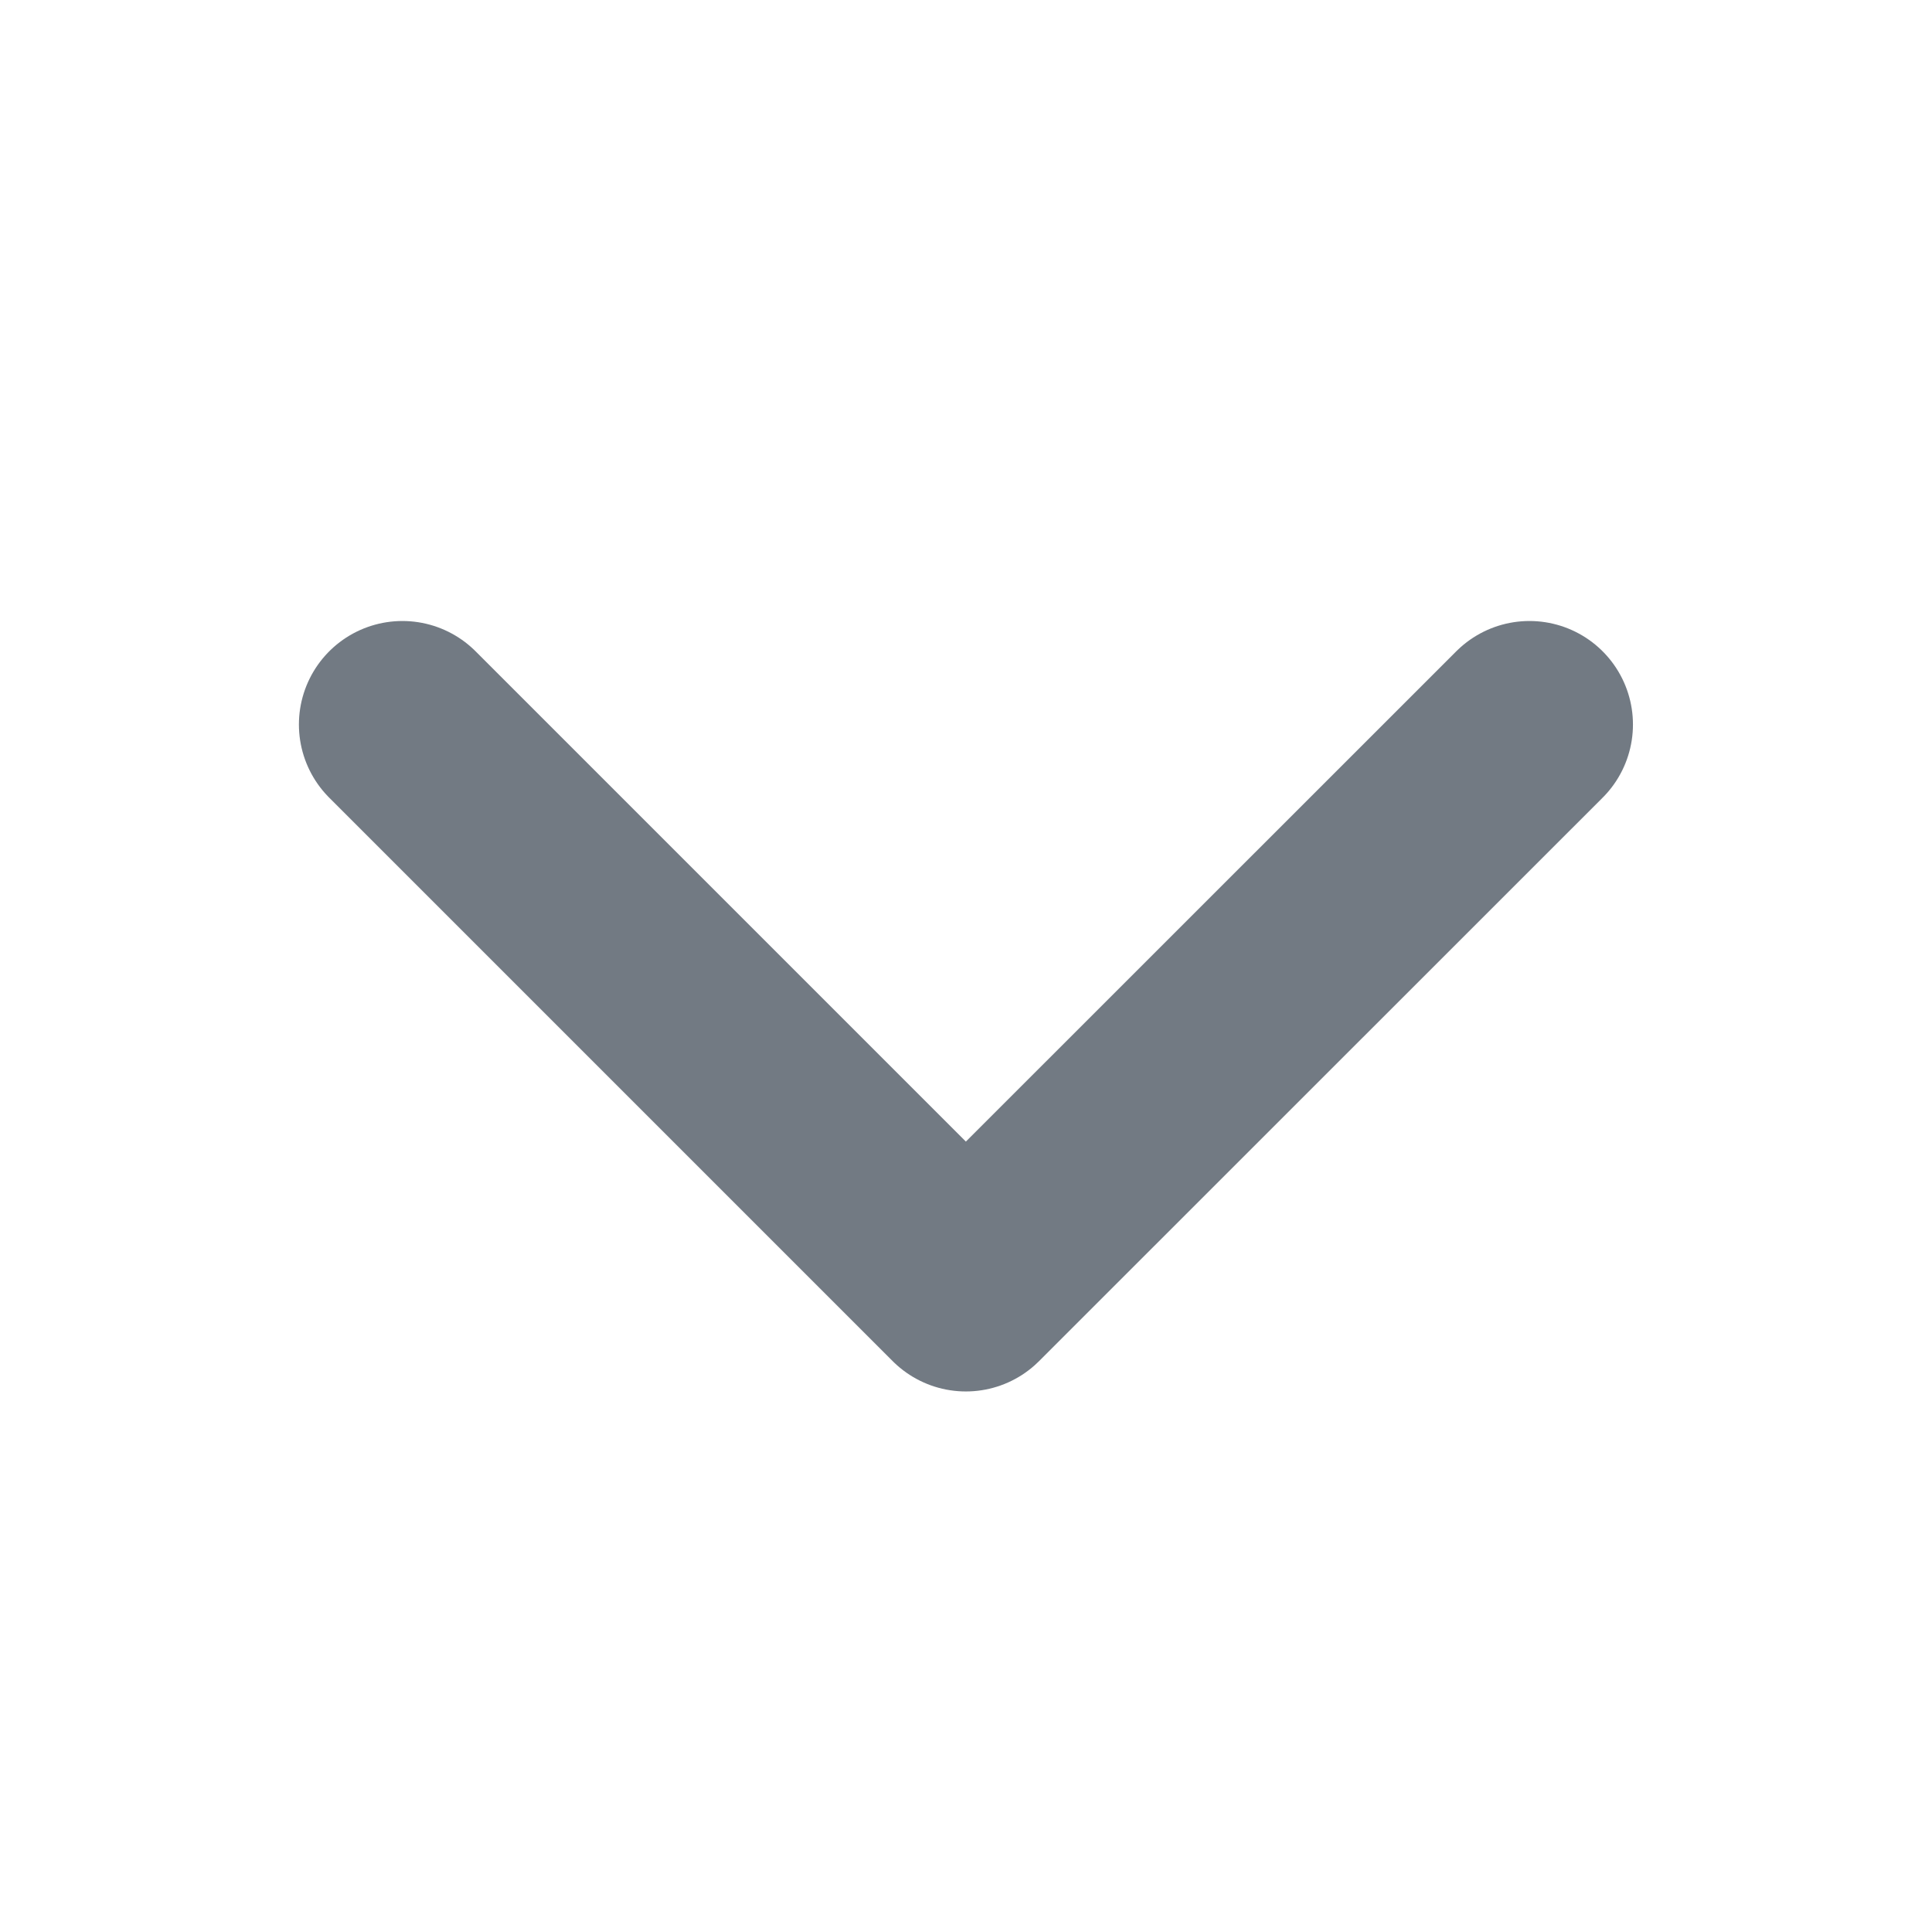 <svg width="14" height="14" viewBox="0 0 14 14" fill="none" xmlns="http://www.w3.org/2000/svg">
<path d="M11.083 5.25L6.999 9.333L2.916 5.25" stroke="#727A83" stroke-width="1.5" stroke-linecap="round" stroke-linejoin="round"/>
</svg>
